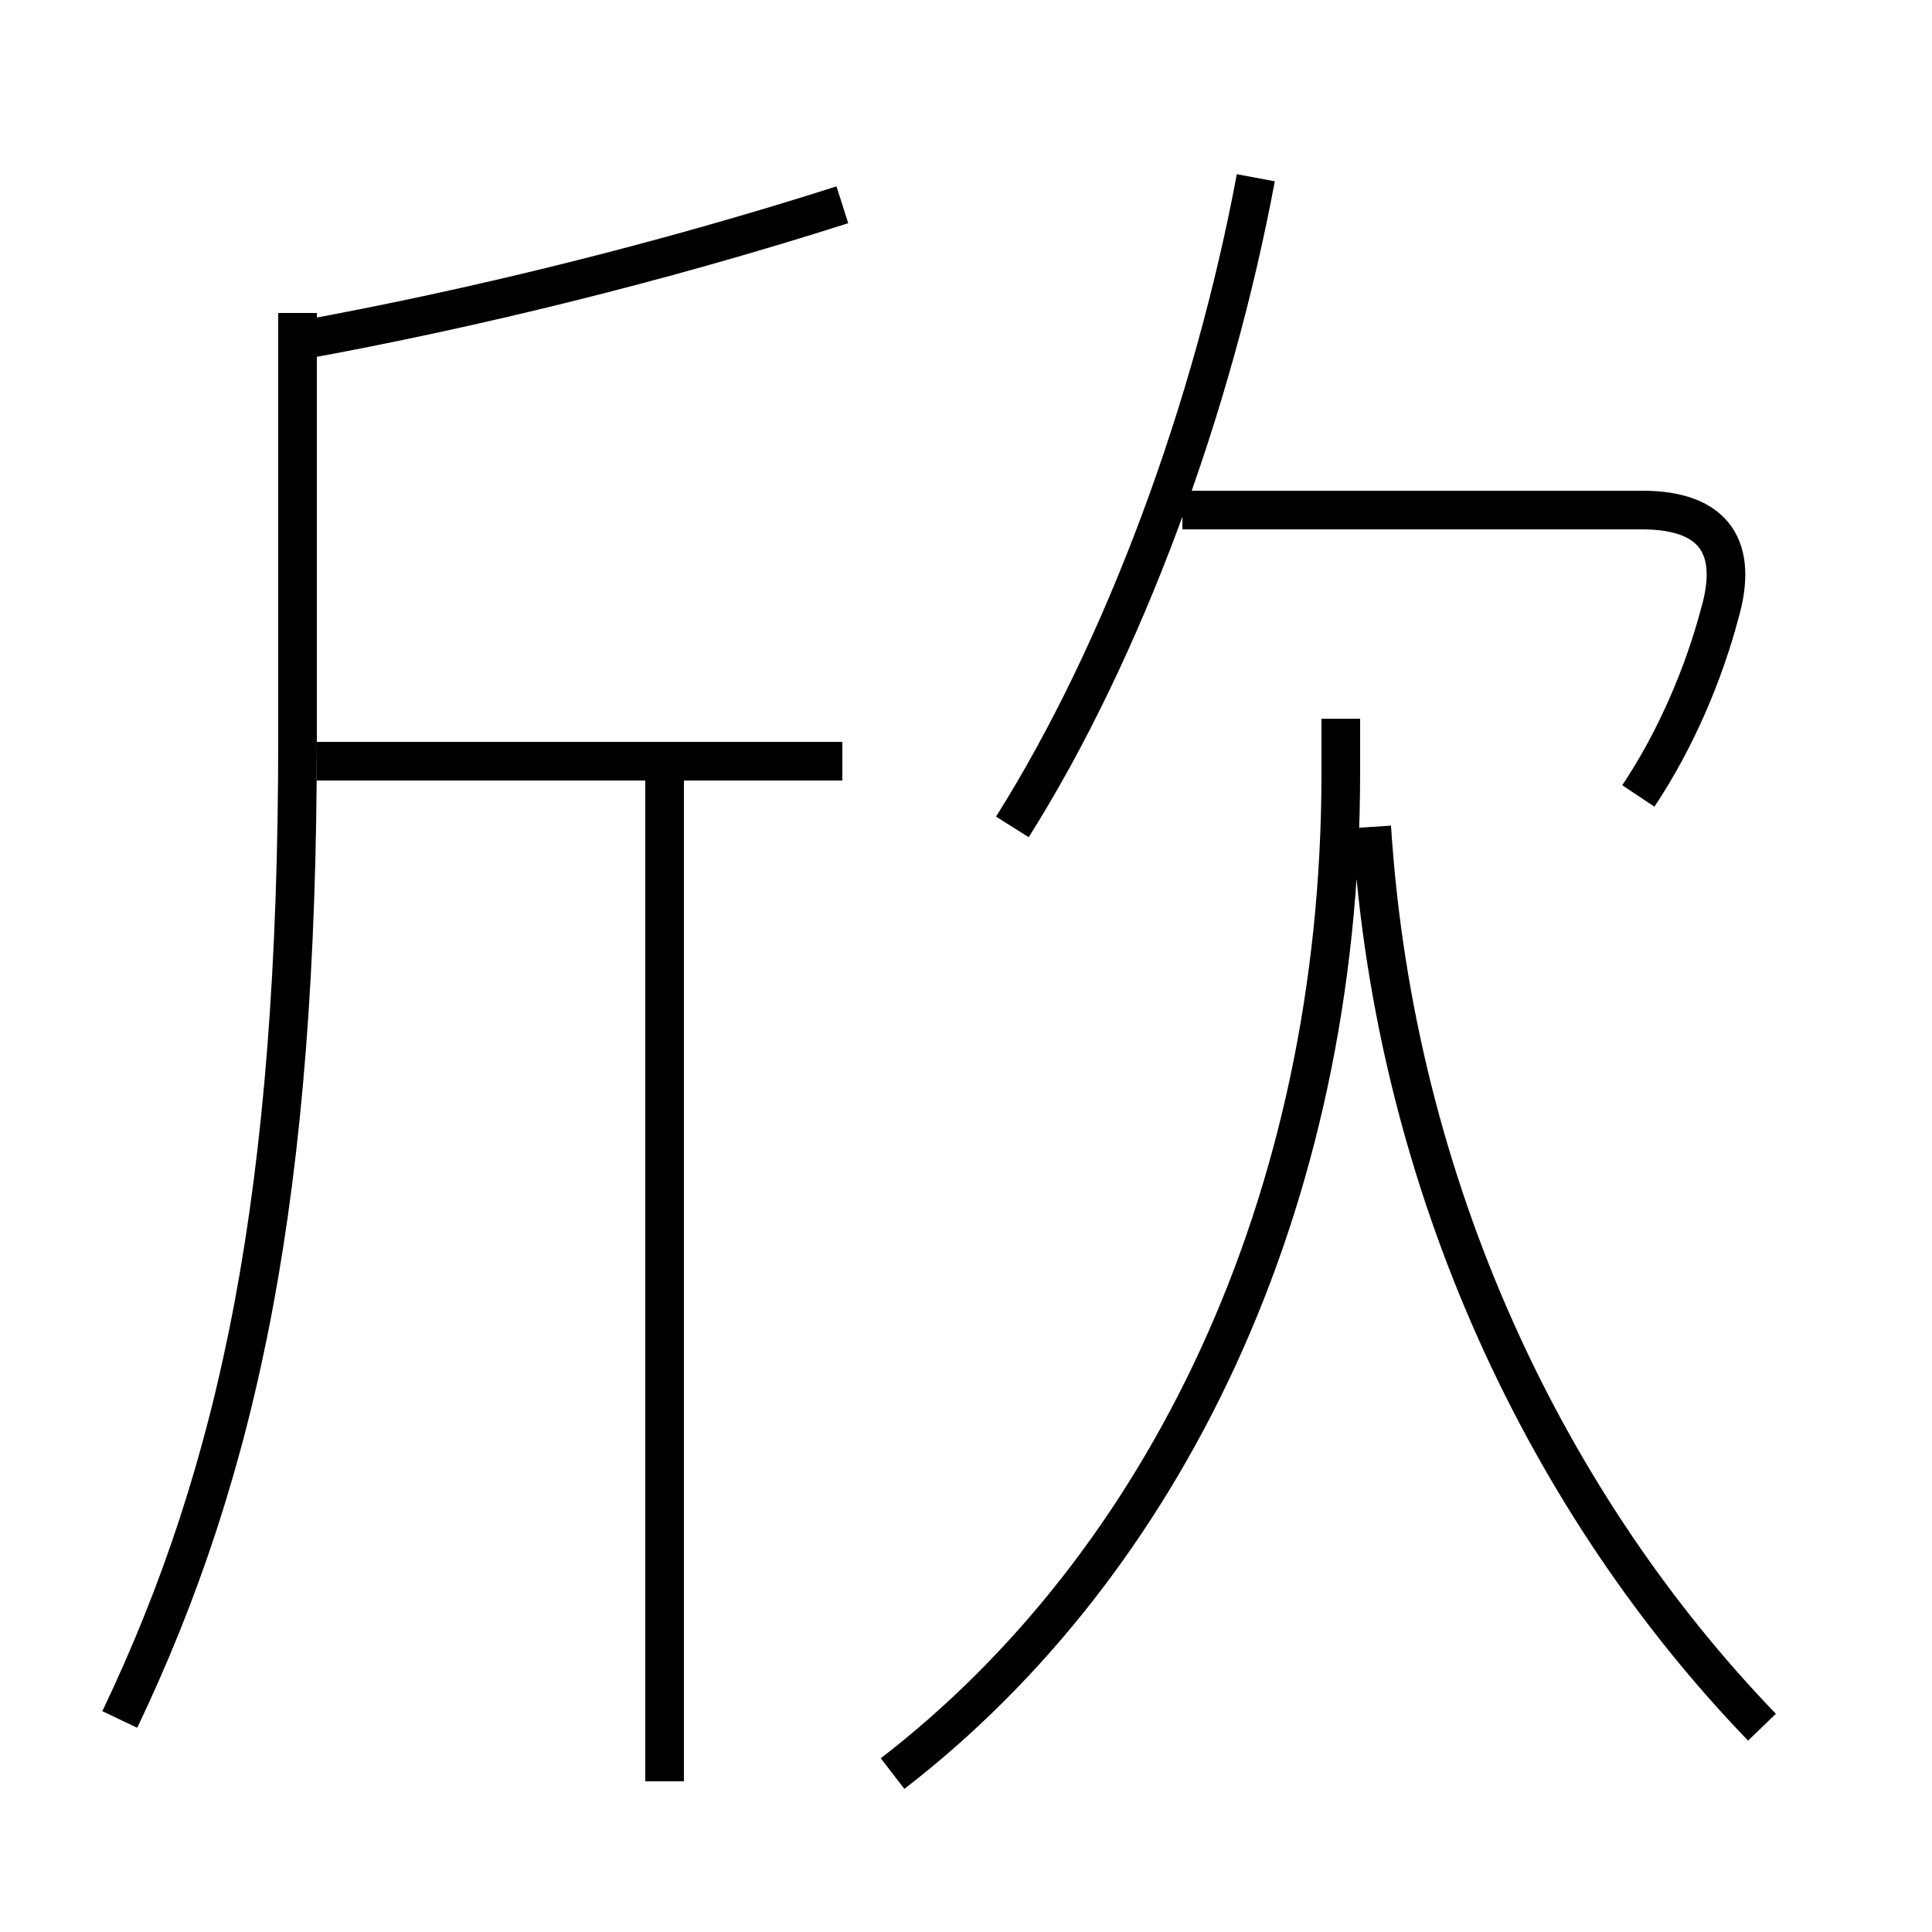 <?xml version='1.0' encoding='utf8'?>
<svg viewBox="0.0 -6.0 50.0 50.0" version="1.1" xmlns="http://www.w3.org/2000/svg">
<rect x="0.0" y="-6.0" width="50.0" height="50.0" fill="#808080" stroke="none"/>
<rect x="-1000" y="-1000" width="2000" height="2000" stroke="white" fill="white"/>
<g style="fill:white;stroke:#000000;  stroke-width:1">
<path d="M 3.1 0.5 C 6.2 -6.0 7.7 -13.1 7.7 -24.9 L 7.7 -35.9 M 17.2 2.1 L 17.2 -24.1 M 21.8 -24.3 L 8.2 -24.3 M 23.1 1.9 C 30.1 -3.5 34.7 -12.8 34.7 -24.0 L 34.7 -25.4 M 45.6 0.7 C 40.1 -5.0 36.1 -13.2 35.5 -22.6 M 7.8 -35.2 C 12.2 -36.0 17.1 -37.2 21.8 -38.7 M 26.2 -22.6 C 29.1 -27.2 31.4 -33.5 32.5 -39.4 M 42.4 -23.4 C 43.4 -24.9 44.1 -26.6 44.5 -28.1 C 45.0 -29.8 44.4 -30.8 42.5 -30.8 L 30.6 -30.8" transform="translate(0.0 38.0)" />
</g>
</svg>